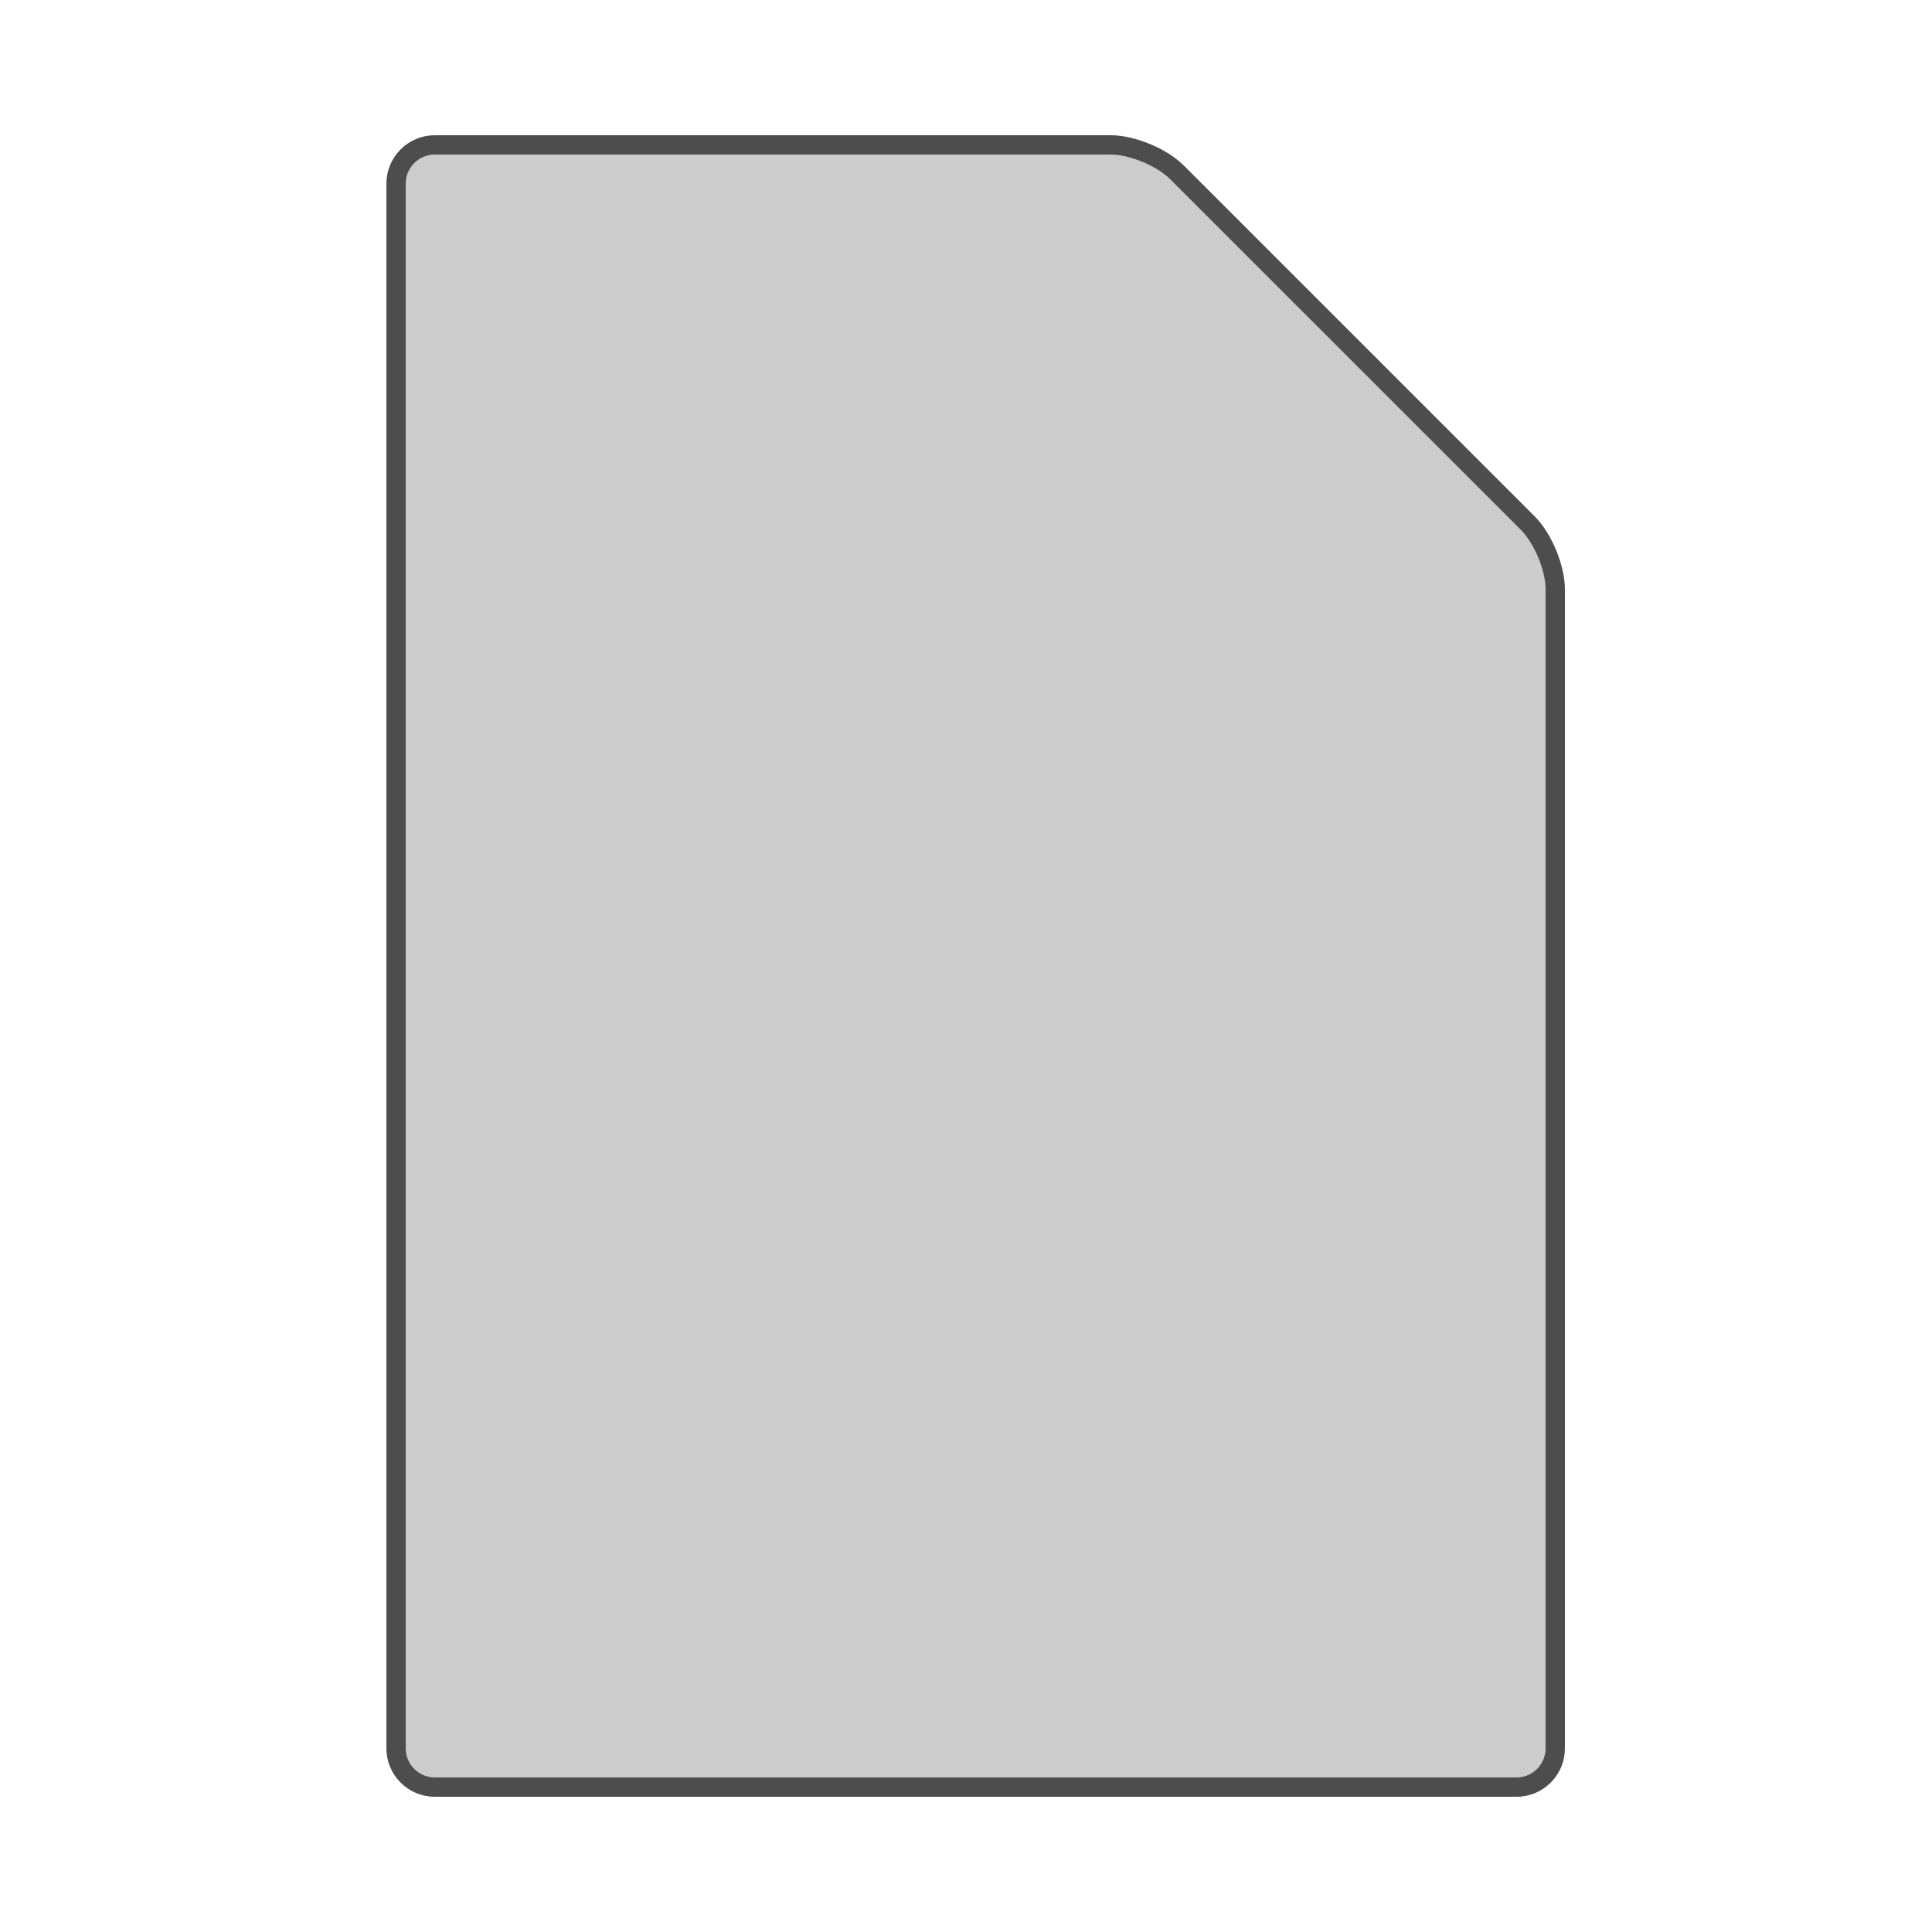 <?xml version="1.0" encoding="utf-8"?>
<!-- Generator: Adobe Illustrator 16.0.0, SVG Export Plug-In . SVG Version: 6.00 Build 0)  -->
<!DOCTYPE svg PUBLIC "-//W3C//DTD SVG 1.1//EN" "http://www.w3.org/Graphics/SVG/1.1/DTD/svg11.dtd">
<svg version="1.1" id="Layer_1" xmlns="http://www.w3.org/2000/svg" xmlns:xlink="http://www.w3.org/1999/xlink" x="0px" y="0px"
	 width="20px" height="20px" viewBox="0 0 100 100" enable-background="new 0 0 100 100" xml:space="preserve">
<g>
	<path fill="#CCCCCC" d="M80,90.5c0,1.1-0.4,2.5-1.5,2.5h-56c-1.1,0-2.5-1.4-2.5-2.5v-81C20,8.4,21.4,8,22.5,8h35
		c1.1,0,2.637,0.386,3.414,1.164L78.836,27.21C79.613,27.988,80,29.399,80,30.5V90.5z"/>
	<path fill="none" stroke="#4D4D4D" stroke-miterlimit="10" d="M80.5,90.5c0,1.1-0.9,2-2,2h-56c-1.1,0-2-0.9-2-2v-81
		c0-1.1,0.9-2,2-2h35c1.1,0,2.637,0.636,3.414,1.414l18.172,18.171c0.777,0.778,1.414,2.314,1.414,3.414V90.5z"/>
</g>
<polygon display="none" fill="#FFFFFF" stroke="#000000" stroke-miterlimit="10" points="79.5,30.5 58.5,30.5 58.5,9.5 "/>
</svg>
